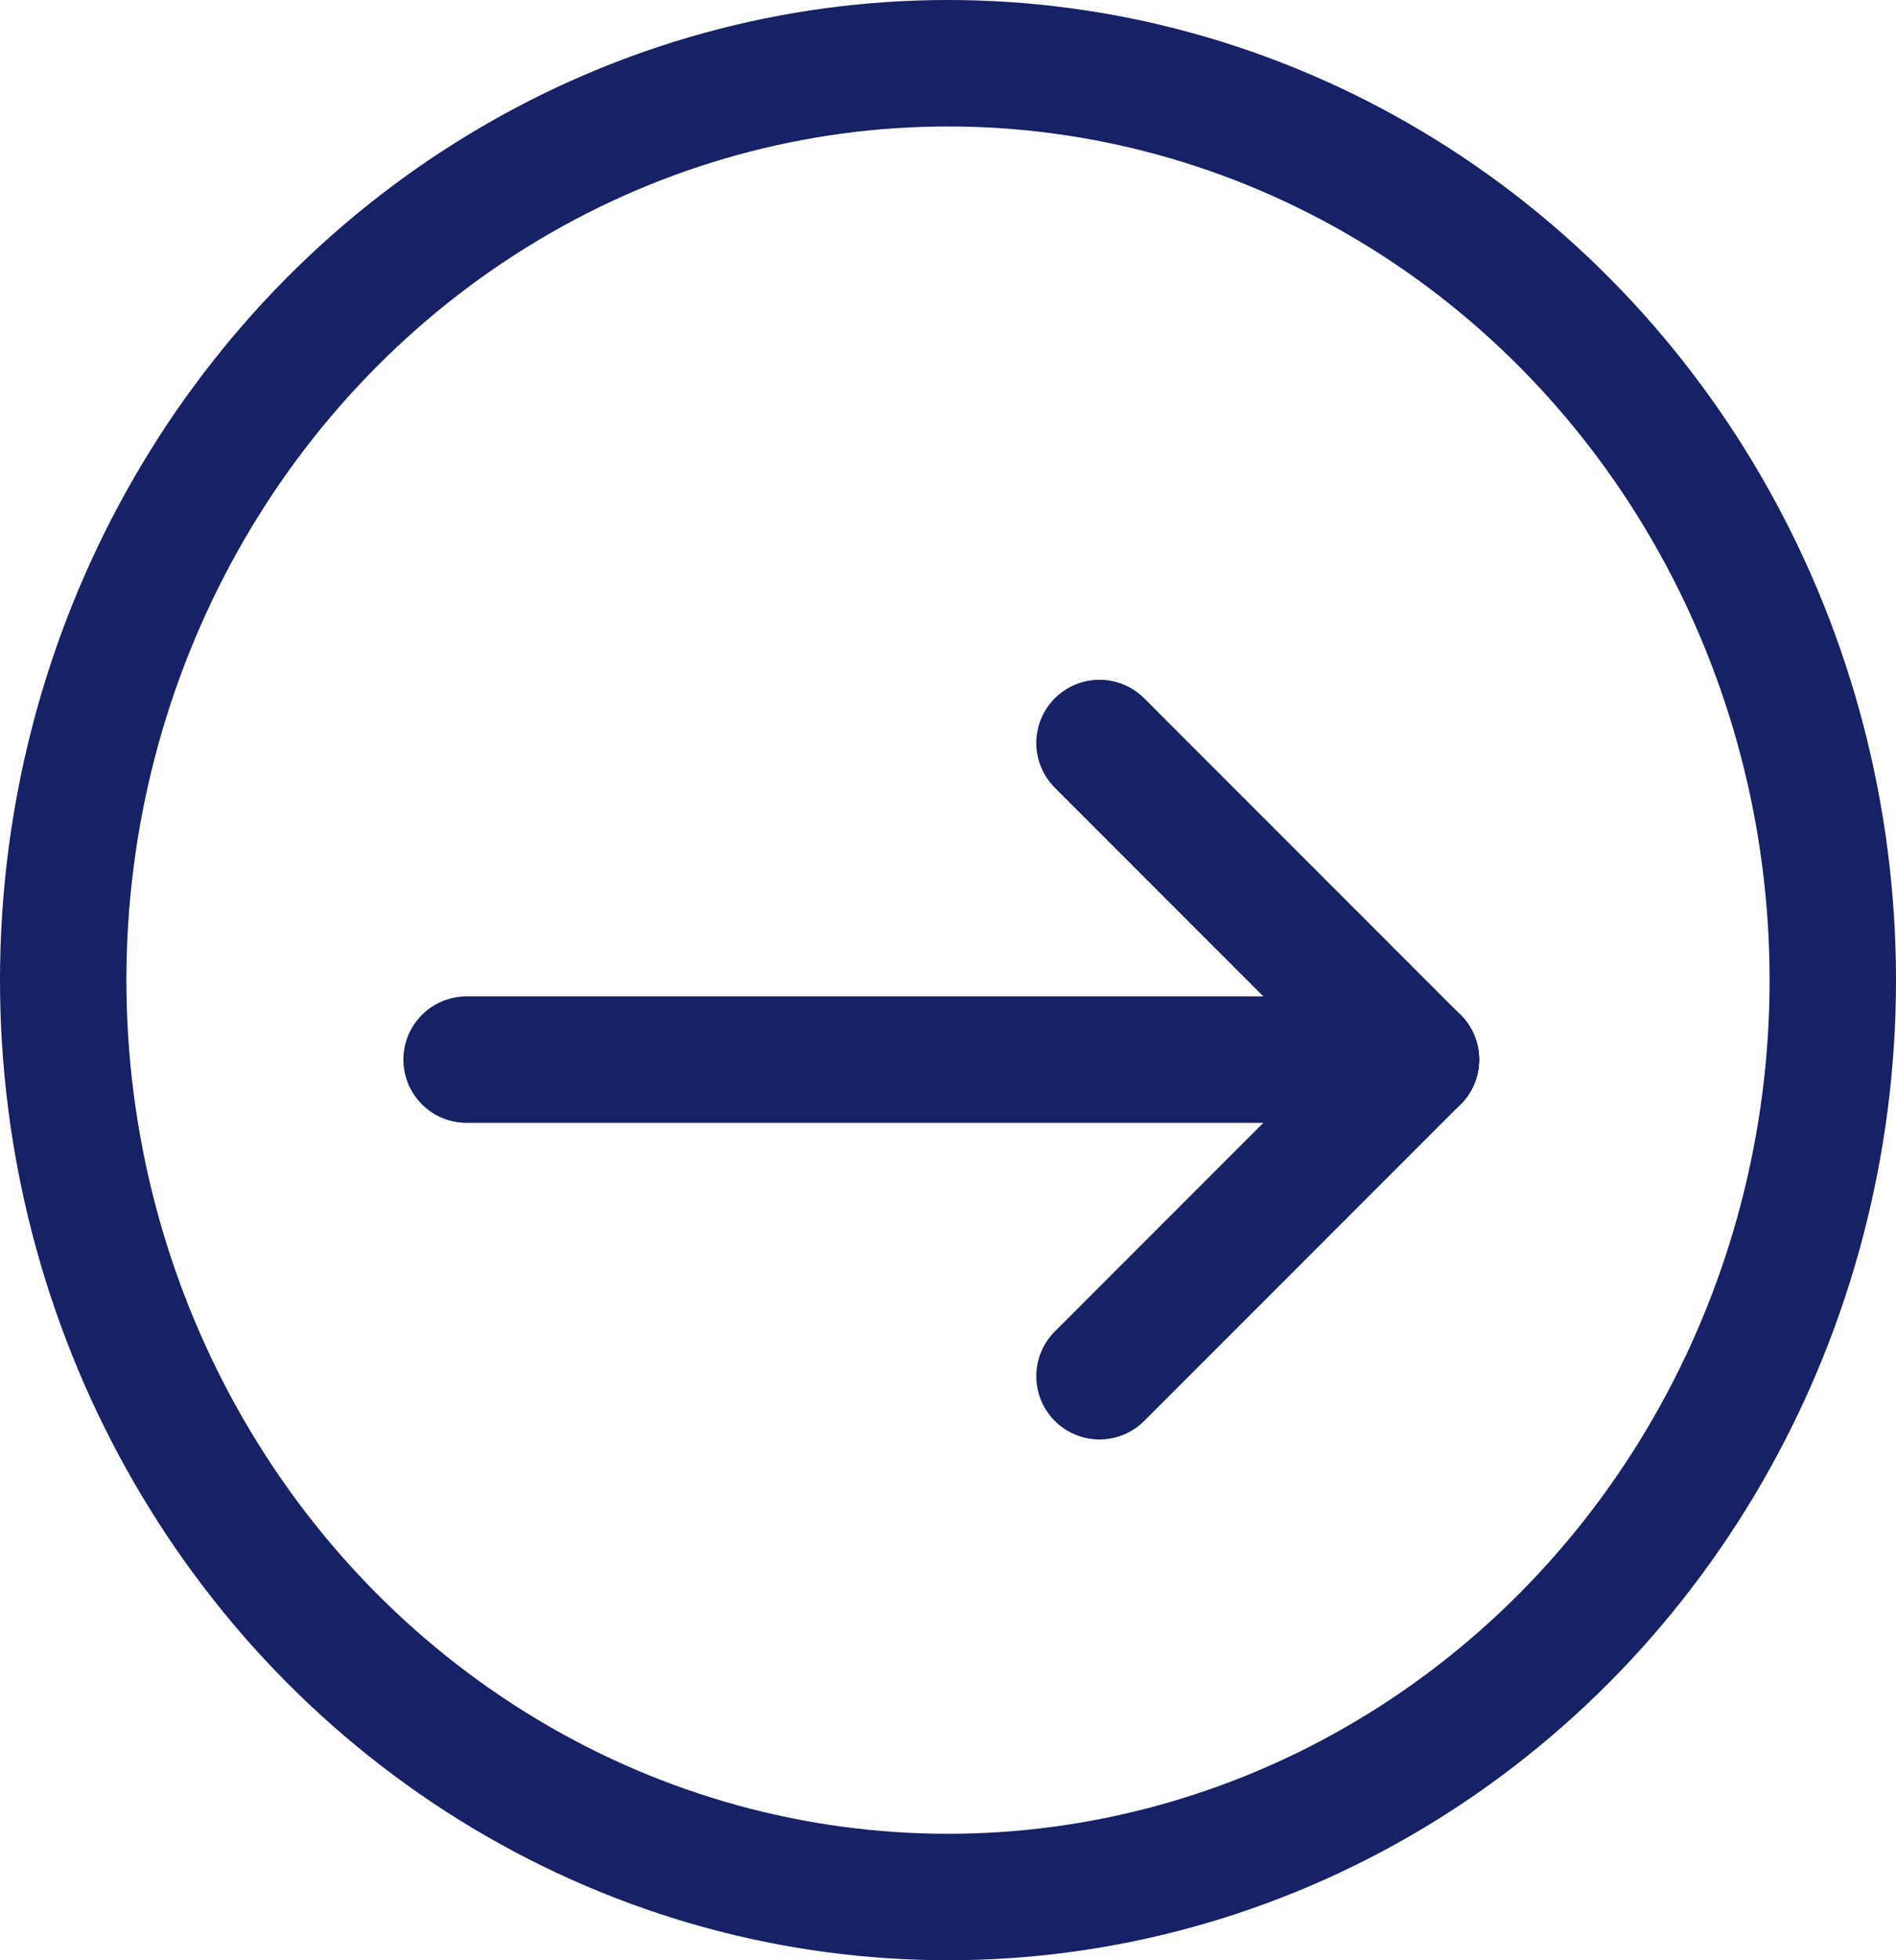 <svg xmlns="http://www.w3.org/2000/svg" width="30" height="31" viewBox="0 0 30 31">
  <g id="Group_109" data-name="Group 109" transform="translate(0 0.488)">
    <g id="Ellipse_47" data-name="Ellipse 47" transform="translate(0 -0.488)" fill="none" stroke="#162166" stroke-width="2">
      <ellipse cx="15" cy="15.5" rx="15" ry="15.5" stroke="none"/>
      <ellipse cx="15" cy="15.5" rx="14" ry="14.5" fill="none"/>
    </g>
    <g id="Group_5" data-name="Group 5" transform="translate(7.383 11.262)">
      <line id="Line_38" data-name="Line 38" x2="15.021" transform="translate(0 5.007)" fill="none" stroke="#162166" stroke-linecap="round" stroke-width="2"/>
      <line id="Line_39" data-name="Line 39" y1="5.007" x2="5.007" transform="translate(10.014 5.007)" fill="none" stroke="#162166" stroke-linecap="round" stroke-width="2"/>
      <line id="Line_40" data-name="Line 40" x2="5.007" y2="5.007" transform="translate(10.014 0)" fill="none" stroke="#162166" stroke-linecap="round" stroke-width="2"/>
    </g>
  </g>
</svg>
